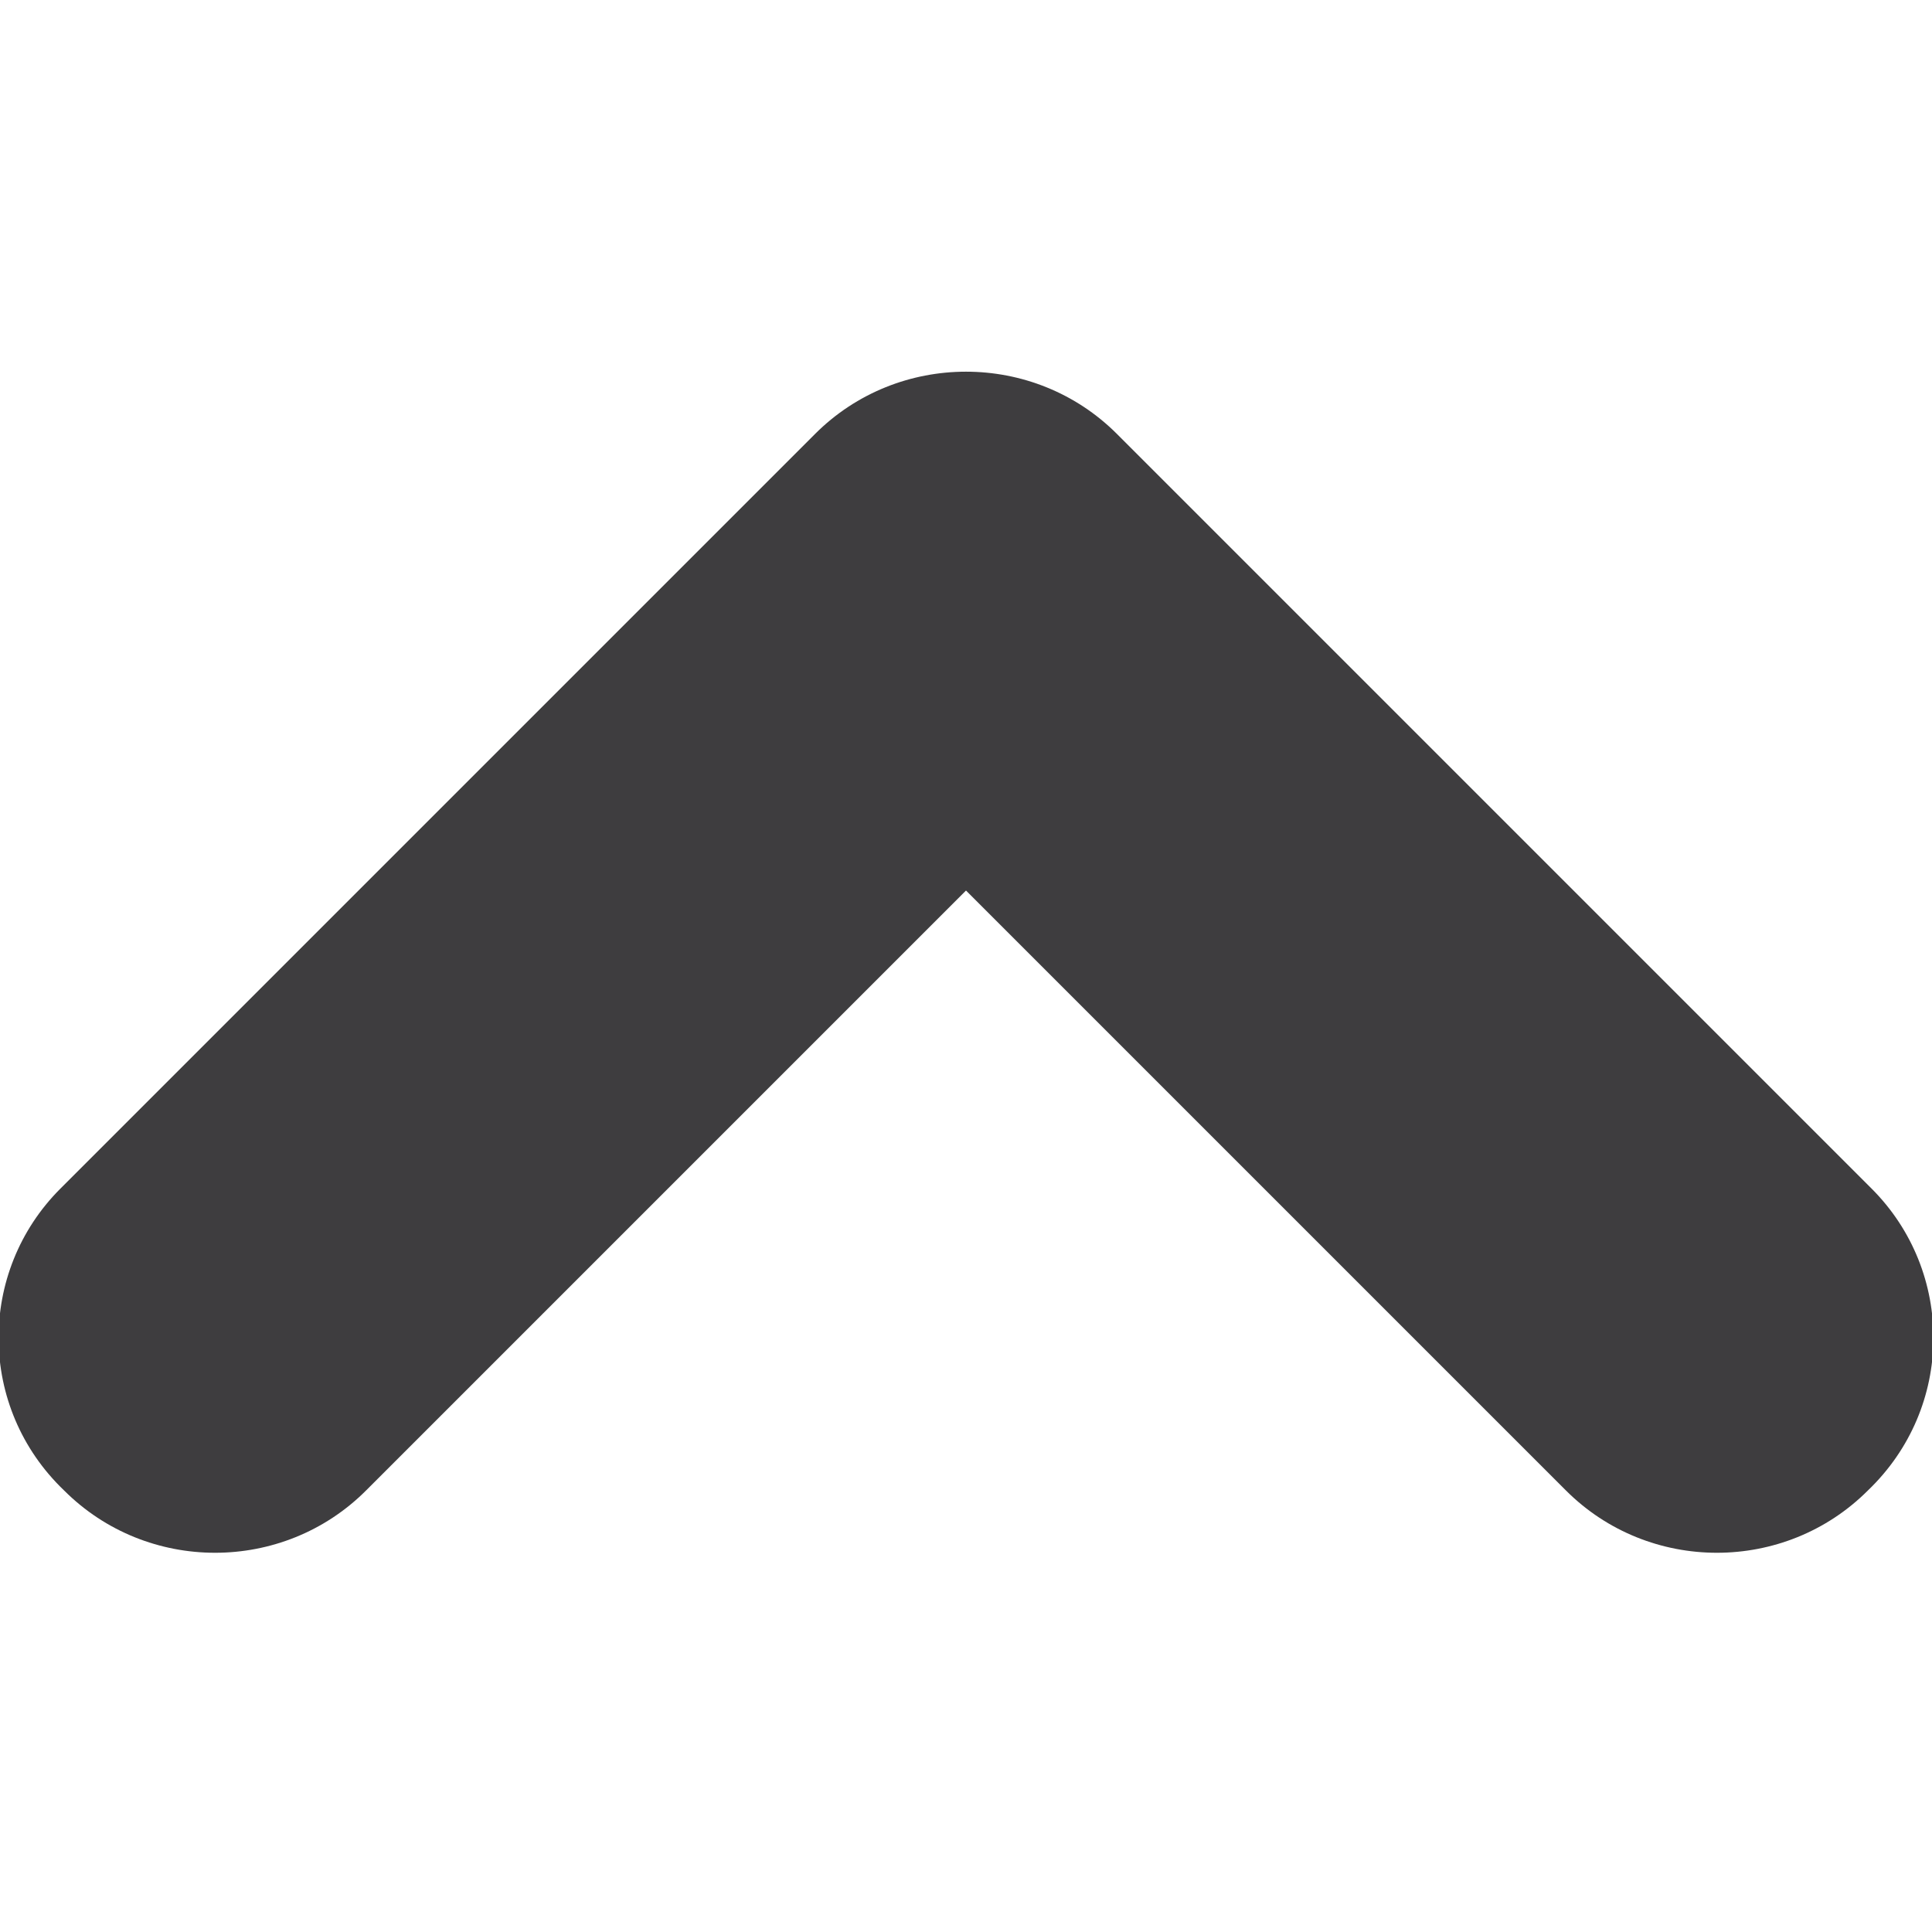 <?xml version="1.0" encoding="UTF-8"?>
<!DOCTYPE svg PUBLIC "-//W3C//DTD SVG 1.1//EN" "http://www.w3.org/Graphics/SVG/1.1/DTD/svg11.dtd">
<!-- Creator: CorelDRAW X7 -->
<svg xmlns="http://www.w3.org/2000/svg" xml:space="preserve" width="512px" height="512px" version="1.1" style="shape-rendering:geometricPrecision; text-rendering:geometricPrecision; image-rendering:optimizeQuality; fill-rule:evenodd; clip-rule:evenodd"
viewBox="0 0 512 512"
 xmlns:xlink="http://www.w3.org/1999/xlink">
 <defs>
  <style type="text/css">
   <![CDATA[
    .fil0 {fill:#3E3D3F}
   ]]>
  </style>
 </defs>
 <g id="Layer_x0020_1">
  <g id="svg-icons">
   <g id="arrow_up">
    <path id="arrow02" class="fil0" d="M97 395c-22,22 -58,22 -80,0 -23,-22 -23,-58 -1,-80l200 -200c22,-22 58,-22 80,0l200 200c22,22 22,58 -1,80 -22,22 -58,22 -80,0l-159 -159 -159 159z"/>
   </g>
  </g>
 </g>
</svg>

